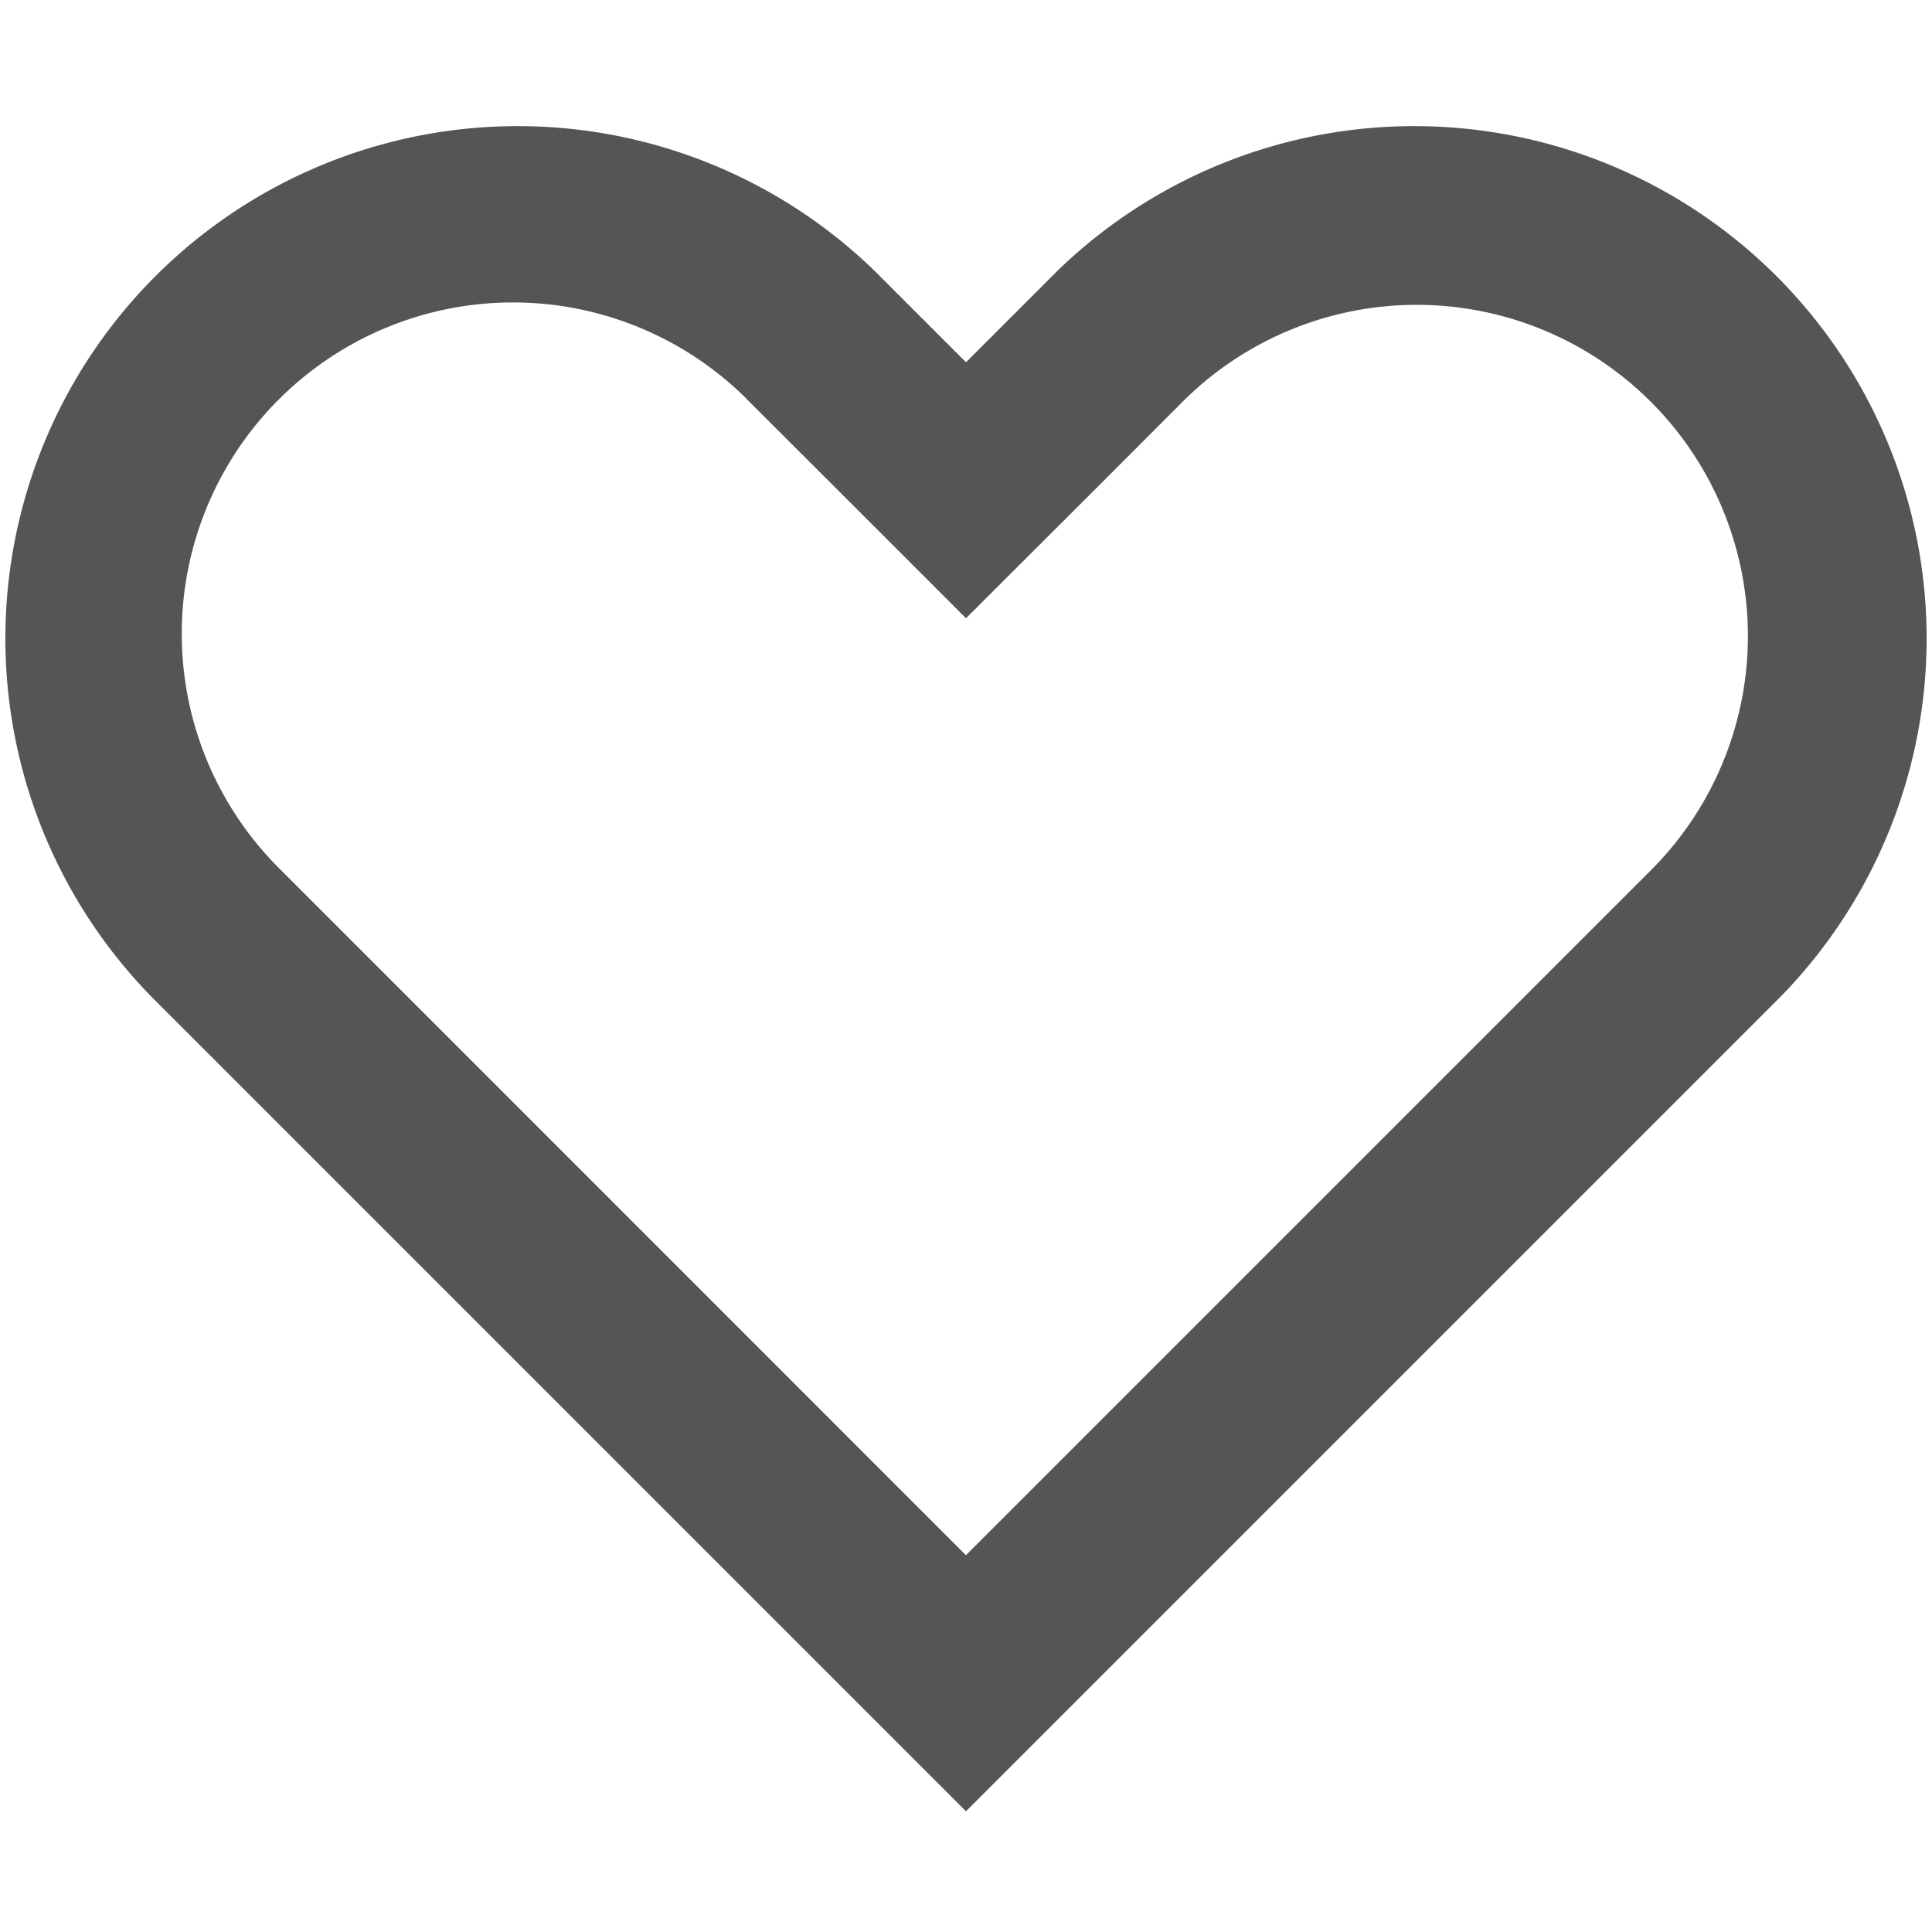 <svg width="16" height="16" viewBox="0 0 16 16" xmlns="http://www.w3.org/2000/svg">
    <path fill-rule="evenodd" clip-rule="evenodd"
        d="M8.753 2.247 8 3l-.753-.753A4.243 4.243 0 0 0 1.25 8.25l5.69 5.69L8 15l1.06-1.06 5.69-5.69a4.243 4.243 0 0 0-5.997-6.003ZM8 12.879l5.69-5.69a2.743 2.743 0 0 0-3.877-3.881l-.752.753L8 5.12 6.94 4.06l-.753-.752v-.001A2.743 2.743 0 0 0 2.31 7.189L8 12.88Z"
        fill="#555" />
</svg>